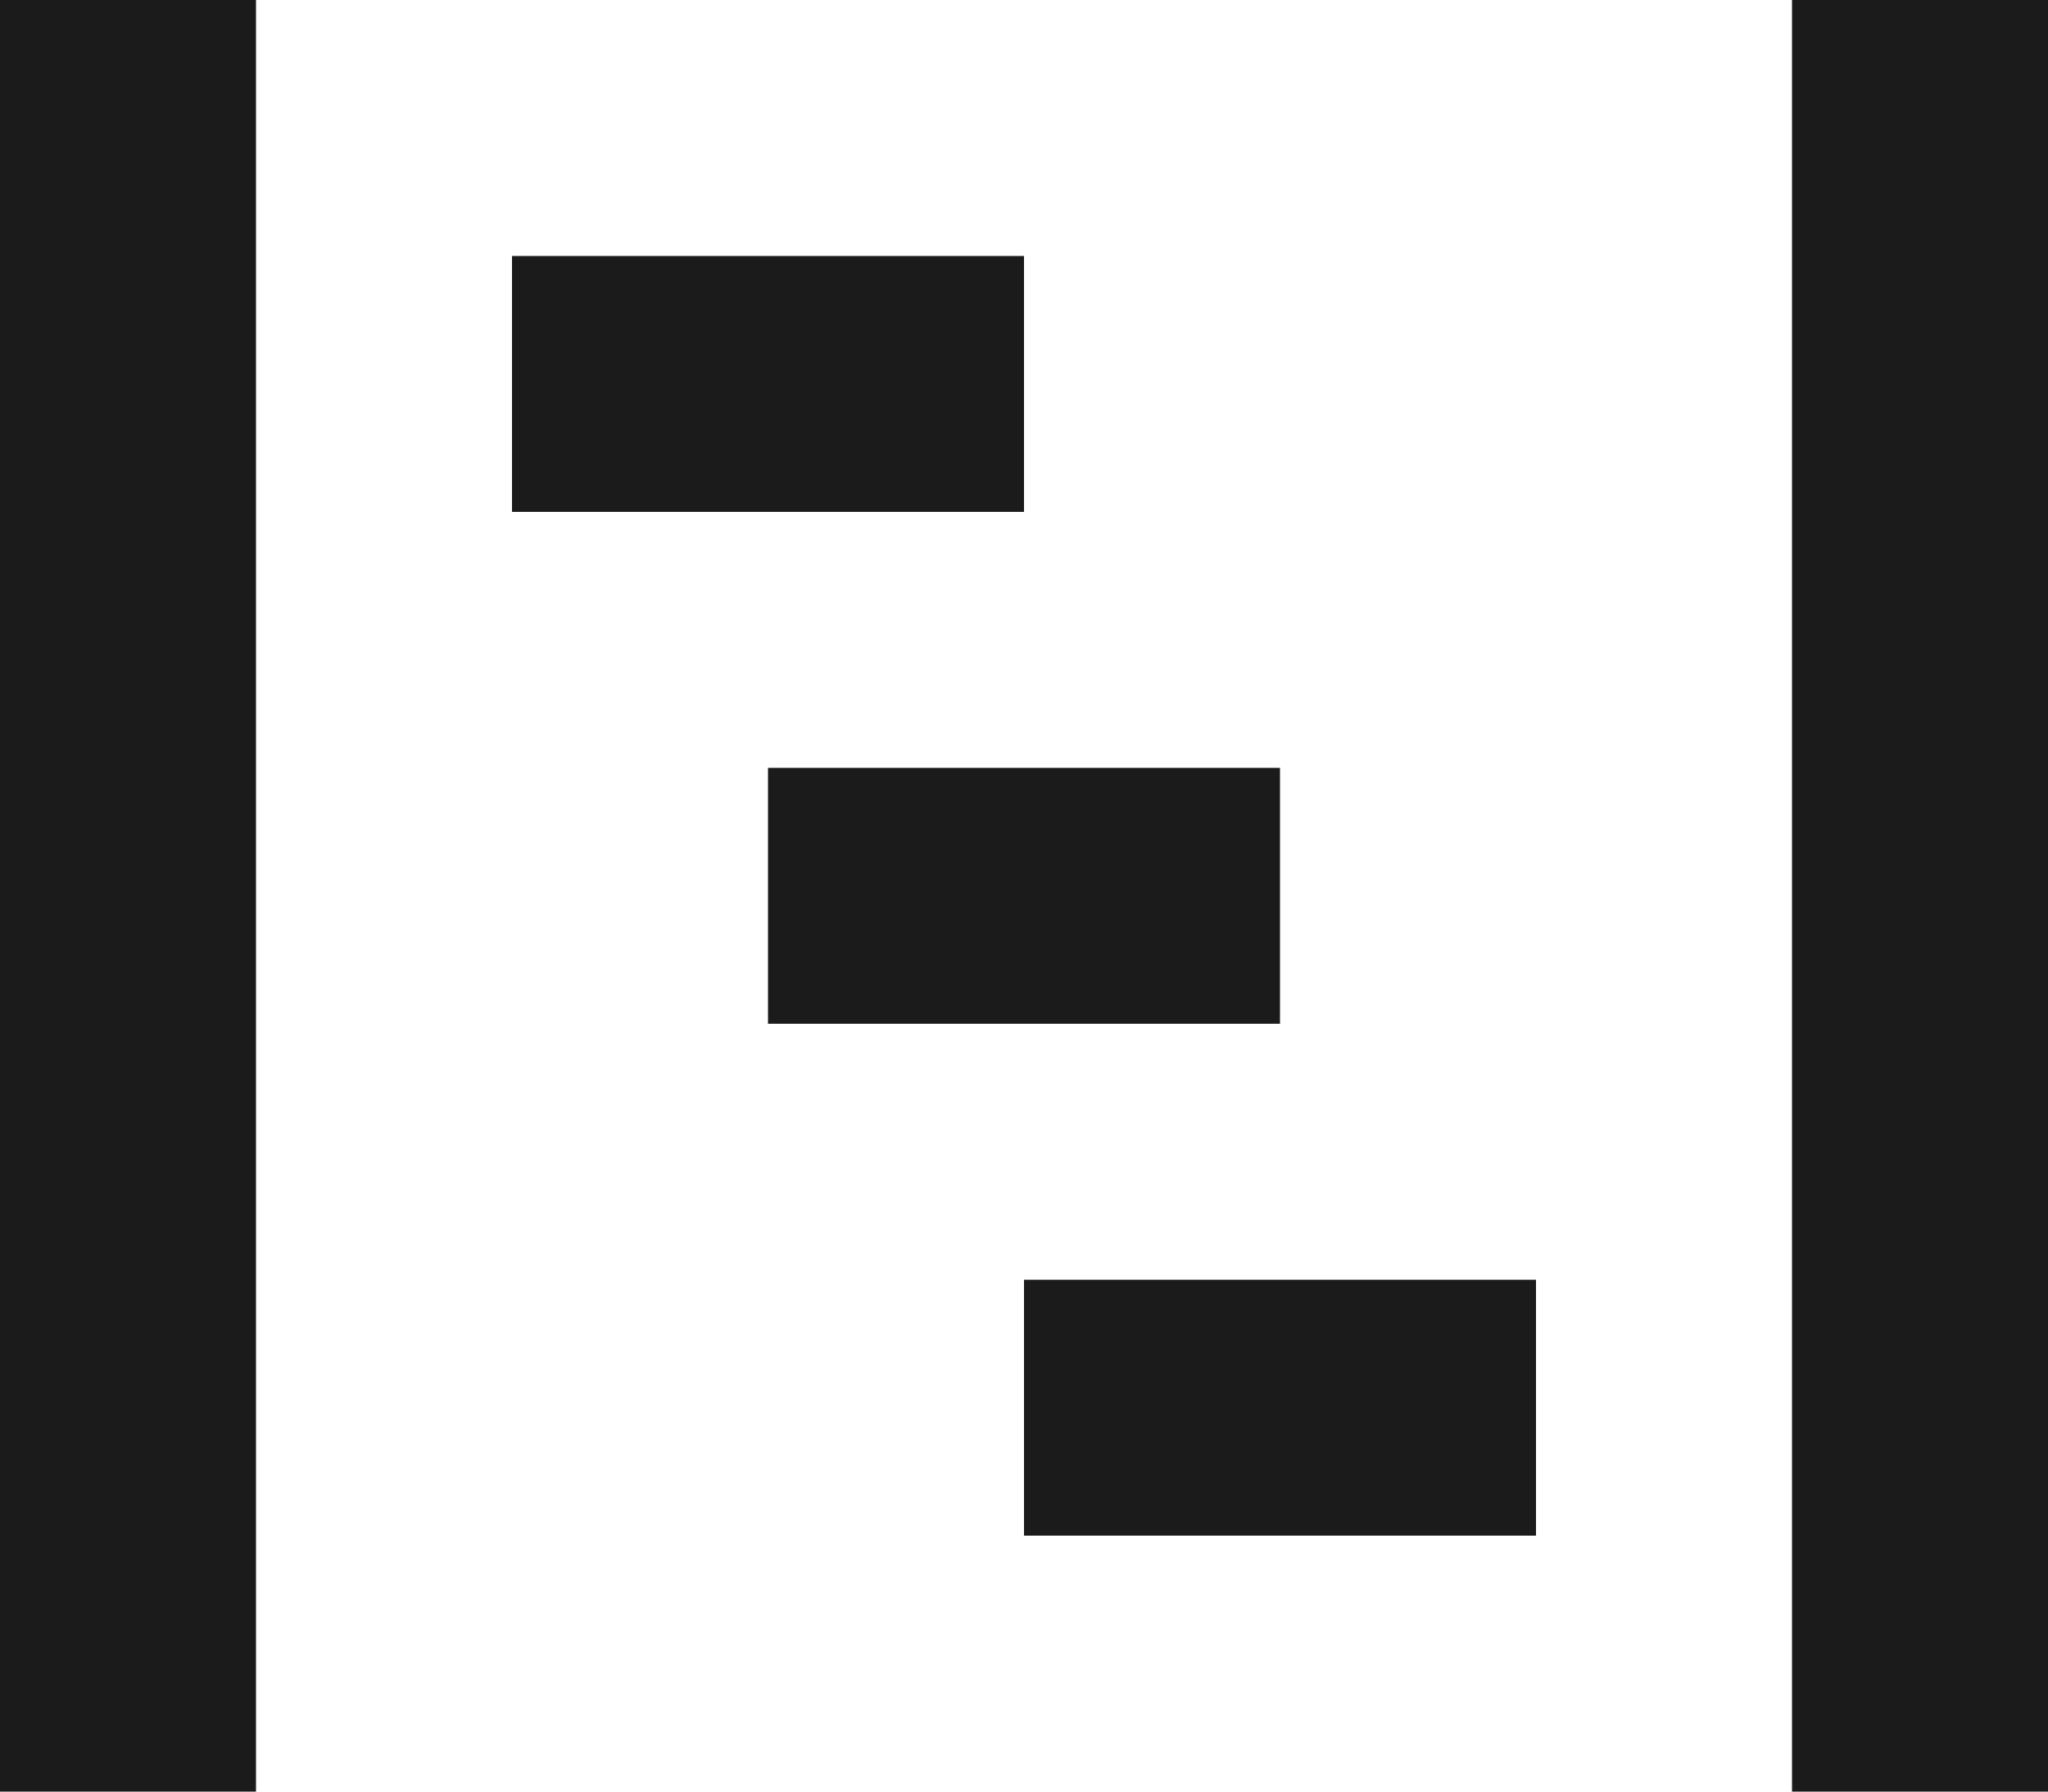 <svg xmlns="http://www.w3.org/2000/svg" width="36" height="31.5" viewBox="0 0 36 31.5">
  <defs>
    <style>
      .cls-1 {
        fill: #1b1b1b;
      }
    </style>
  </defs>
  <path id="Icon_open-project" data-name="Icon open-project" class="cls-1" d="M0,0V31.5H4.5V0ZM31.5,0V31.5H36V0ZM9,4.5V9h9V4.5Zm4.5,9V18h9V13.5Zm4.5,9V27h9V22.5Z"/>
</svg>
